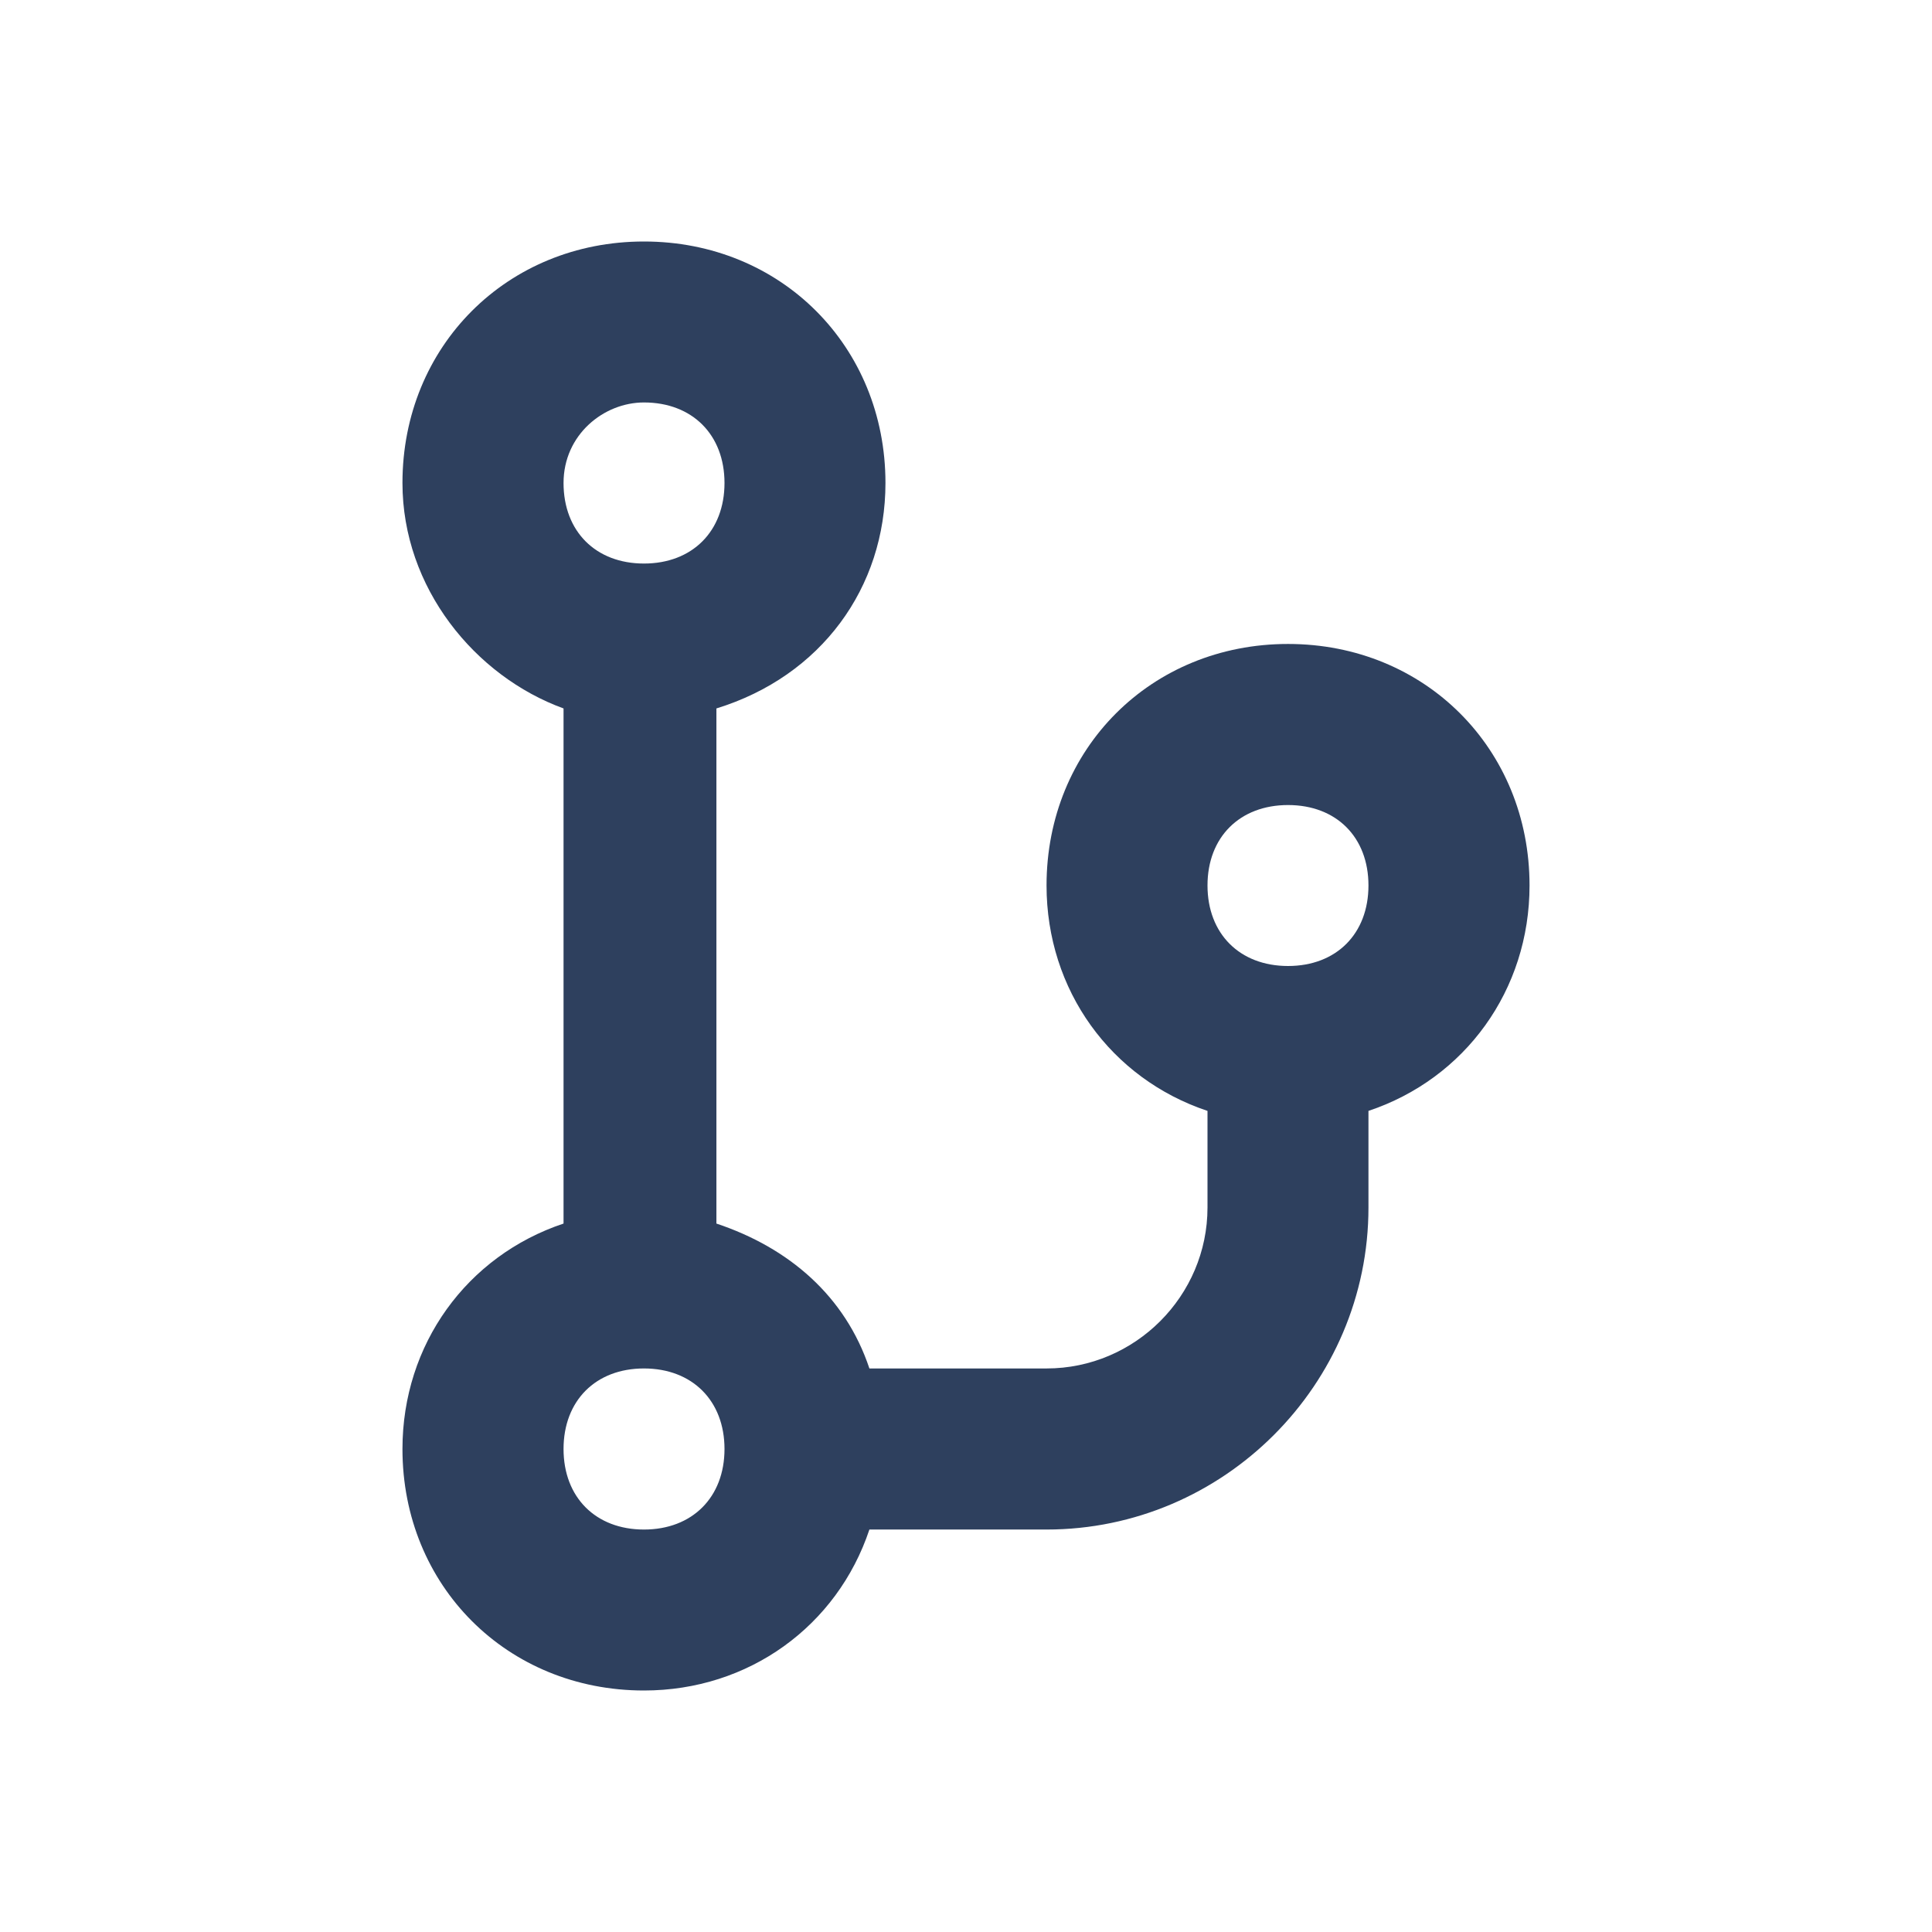 <?xml version="1.0" standalone="no"?><!DOCTYPE svg PUBLIC "-//W3C//DTD SVG 1.1//EN" "http://www.w3.org/Graphics/SVG/1.1/DTD/svg11.dtd"><svg t="1597655878801" class="icon" viewBox="0 0 1024 1024" version="1.1" xmlns="http://www.w3.org/2000/svg" p-id="8147" xmlns:xlink="http://www.w3.org/1999/xlink" width="200" height="200"><defs><style type="text/css"></style></defs><path d="M810.688 469.312c0-72.512-55.488-128-128-128-72.576 0-128 55.488-128 128 0 55.488 34.112 102.4 85.312 119.488v51.2c0 46.912-38.4 85.312-85.312 85.312H460.8c-12.8-38.4-42.688-64-81.088-76.8V375.488c55.488-17.088 89.6-64 89.6-119.488 0-72.512-55.424-128-128-128-72.512 0-128 55.488-128 128 0 55.488 38.4 102.4 85.376 119.488v273.024c-51.2 17.088-85.376 64-85.376 119.488 0 72.512 55.488 128 128 128 55.488 0 102.4-34.112 119.488-85.312h93.888c93.824 0 170.624-76.8 170.624-170.688v-51.2c51.2-17.088 85.376-64 85.376-119.488z m-469.376-256c25.6 0 42.688 17.088 42.688 42.688s-17.088 42.688-42.688 42.688S298.688 281.6 298.688 256s21.312-42.688 42.624-42.688z m0 597.376c-25.6 0-42.624-17.088-42.624-42.688s17.024-42.688 42.624-42.688S384 742.4 384 768s-17.088 42.688-42.688 42.688zM682.688 512c-25.6 0-42.688-17.088-42.688-42.688s17.088-42.624 42.688-42.624 42.624 17.024 42.624 42.624-17.024 42.688-42.624 42.688z" p-id="8148" fill="#2E405E"></path></svg>